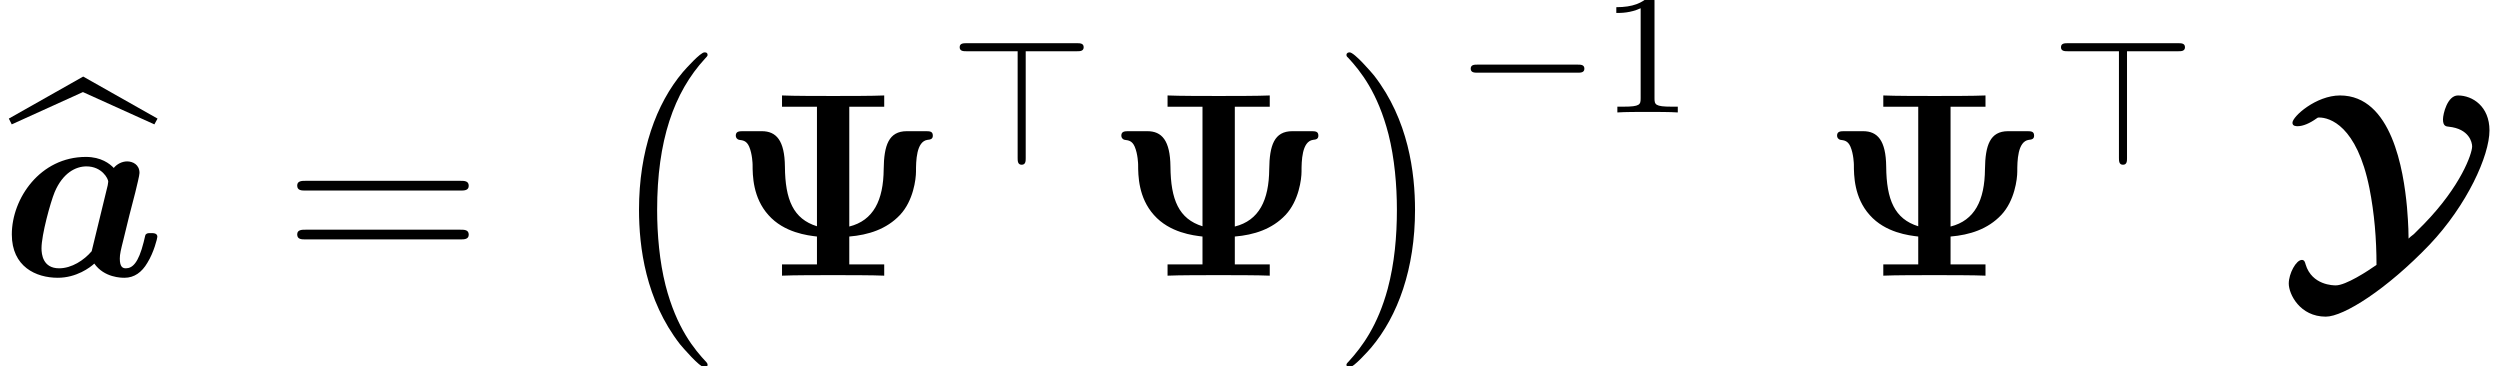 <?xml version='1.0' encoding='UTF-8'?>
<!-- This file was generated by dvisvgm 1.15.1 -->
<svg height='16.677pt' version='1.1' viewBox='137.351 -16.729 113.77 16.677' width='113.77pt' xmlns='http://www.w3.org/2000/svg' xmlns:xlink='http://www.w3.org/1999/xlink'>
<defs>
<path d='M5.882 -1.686C5.882 -1.805 5.882 -2.271 5.81 -3.12C5.655 -4.794 5.117 -8.201 2.762 -8.201C1.674 -8.201 0.598 -7.245 0.598 -6.958C0.598 -6.802 0.765 -6.802 0.837 -6.802C1.076 -6.802 1.387 -6.934 1.686 -7.149C1.734 -7.185 1.745 -7.197 1.817 -7.197C2.283 -7.197 3.527 -6.838 4.101 -3.981C4.328 -2.833 4.423 -1.662 4.423 -0.49C4.017 -0.203 3.025 0.442 2.57 0.442C2.475 0.442 1.482 0.442 1.196 -0.514C1.172 -0.598 1.148 -0.717 1.028 -0.717C0.765 -0.717 0.43 -0.096 0.43 0.359C0.43 0.837 0.933 1.865 2.116 1.865C2.929 1.865 4.89 0.622 6.838 -1.411C8.548 -3.216 9.564 -5.464 9.564 -6.611C9.564 -7.699 8.799 -8.201 8.13 -8.201C7.651 -8.201 7.448 -7.364 7.448 -7.113C7.448 -6.802 7.592 -6.791 7.711 -6.779C8.644 -6.683 8.775 -6.061 8.775 -5.882C8.775 -5.559 8.273 -4.089 6.587 -2.355L6.121 -1.889C5.906 -1.71 6.013 -1.817 5.882 -1.686Z' id='g0-89'/>
<path d='M8.07 -3.873C8.237 -3.873 8.452 -3.873 8.452 -4.089C8.452 -4.316 8.249 -4.316 8.07 -4.316H1.028C0.861 -4.316 0.646 -4.316 0.646 -4.101C0.646 -3.873 0.849 -3.873 1.028 -3.873H8.07ZM8.07 -1.65C8.237 -1.65 8.452 -1.65 8.452 -1.865C8.452 -2.092 8.249 -2.092 8.07 -2.092H1.028C0.861 -2.092 0.646 -2.092 0.646 -1.877C0.646 -1.65 0.849 -1.65 1.028 -1.65H8.07Z' id='g6-61'/>
<path d='M4.937 13.736C4.937 13.689 4.914 13.665 4.89 13.629C4.34 13.043 3.527 12.075 3.025 10.126C2.75 9.038 2.642 7.807 2.642 6.695C2.642 3.551 3.395 1.351 4.83 -0.203C4.937 -0.311 4.937 -0.335 4.937 -0.359C4.937 -0.478 4.842 -0.478 4.794 -0.478C4.615 -0.478 3.969 0.239 3.814 0.418C2.594 1.865 1.817 4.017 1.817 6.683C1.817 8.381 2.116 10.784 3.682 12.804C3.802 12.947 4.579 13.856 4.794 13.856C4.842 13.856 4.937 13.856 4.937 13.736Z' id='g3-0'/>
<path d='M3.646 6.695C3.646 4.997 3.347 2.594 1.781 0.574C1.662 0.43 0.885 -0.478 0.669 -0.478C0.61 -0.478 0.526 -0.454 0.526 -0.359C0.526 -0.311 0.55 -0.275 0.598 -0.239C1.172 0.383 1.949 1.351 2.439 3.252C2.714 4.34 2.821 5.571 2.821 6.683C2.821 7.89 2.714 9.11 2.403 10.281C1.949 11.955 1.243 12.912 0.634 13.581C0.526 13.689 0.526 13.713 0.526 13.736C0.526 13.832 0.61 13.856 0.669 13.856C0.849 13.856 1.506 13.127 1.65 12.959C2.869 11.513 3.646 9.361 3.646 6.695Z' id='g3-1'/>
<path d='M3.312 -8.189L6.563 -6.719L6.707 -6.982L3.324 -8.895L-0.06 -6.982L0.072 -6.719L3.312 -8.189Z' id='g3-98'/>
<path d='M5.571 -1.809C5.699 -1.809 5.874 -1.809 5.874 -1.993S5.699 -2.176 5.571 -2.176H1.004C0.877 -2.176 0.701 -2.176 0.701 -1.993S0.877 -1.809 1.004 -1.809H5.571Z' id='g4-0'/>
<path d='M3.475 -5.165H5.81C5.938 -5.165 6.113 -5.165 6.113 -5.348S5.938 -5.531 5.81 -5.531H0.781C0.646 -5.531 0.47 -5.531 0.47 -5.348S0.646 -5.165 0.781 -5.165H3.108V-0.311C3.108 -0.175 3.108 0 3.292 0S3.475 -0.175 3.475 -0.303V-5.165Z' id='g4-62'/>
<path d='M2.503 -5.077C2.503 -5.292 2.487 -5.3 2.271 -5.3C1.945 -4.981 1.522 -4.79 0.765 -4.79V-4.527C0.98 -4.527 1.411 -4.527 1.873 -4.742V-0.654C1.873 -0.359 1.849 -0.263 1.092 -0.263H0.813V0C1.14 -0.024 1.825 -0.024 2.184 -0.024S3.236 -0.024 3.563 0V-0.263H3.284C2.527 -0.263 2.503 -0.359 2.503 -0.654V-5.077Z' id='g5-49'/>
<path d='M5.906 -7.687H7.496V-8.201C6.994 -8.177 5.738 -8.177 5.177 -8.177S3.347 -8.177 2.845 -8.201V-7.687H4.435V-2.248C3.359 -2.582 2.989 -3.455 2.977 -4.961C2.965 -6.157 2.582 -6.575 1.925 -6.575H1.088C0.909 -6.575 0.741 -6.575 0.741 -6.372C0.741 -6.288 0.789 -6.205 0.897 -6.181C1.064 -6.157 1.231 -6.145 1.351 -5.87C1.494 -5.535 1.506 -5.081 1.506 -5.057C1.506 -4.555 1.518 -3.551 2.224 -2.762C2.941 -1.949 4.029 -1.829 4.435 -1.781V-0.514H2.845V0C3.347 -0.024 4.603 -0.024 5.165 -0.024S6.994 -0.024 7.496 0V-0.514H5.906V-1.781C6.779 -1.853 7.603 -2.116 8.213 -2.762S8.942 -4.399 8.942 -4.734C8.942 -5.212 8.954 -6.109 9.468 -6.181C9.6 -6.193 9.708 -6.217 9.708 -6.372C9.708 -6.575 9.564 -6.575 9.361 -6.575H8.524C7.699 -6.575 7.484 -5.93 7.472 -4.842C7.46 -3.431 7.006 -2.511 5.906 -2.236V-7.687Z' id='g2-9'/>
<path d='M6.157 -3.79C6.229 -4.089 6.348 -4.567 6.348 -4.674C6.348 -5.057 6.037 -5.2 5.786 -5.2C5.559 -5.2 5.32 -5.081 5.177 -4.902C4.997 -5.093 4.603 -5.404 3.909 -5.404C1.829 -5.404 0.538 -3.515 0.538 -1.877C0.538 -0.406 1.638 0.096 2.63 0.096C3.479 0.096 4.101 -0.371 4.292 -0.55C4.746 0.096 5.535 0.096 5.667 0.096C6.109 0.096 6.456 -0.155 6.707 -0.586C7.006 -1.064 7.161 -1.71 7.161 -1.769C7.161 -1.937 6.982 -1.937 6.874 -1.937C6.743 -1.937 6.695 -1.937 6.635 -1.877C6.611 -1.853 6.611 -1.829 6.539 -1.53C6.3 -0.574 6.025 -0.335 5.727 -0.335C5.595 -0.335 5.452 -0.383 5.452 -0.777C5.452 -0.98 5.499 -1.172 5.619 -1.65C5.703 -1.985 5.822 -2.463 5.882 -2.726L6.157 -3.79ZM4.172 -1.112C3.826 -0.705 3.264 -0.335 2.69 -0.335C1.949 -0.335 1.889 -0.98 1.889 -1.243C1.889 -1.865 2.295 -3.335 2.487 -3.802C2.857 -4.674 3.443 -4.973 3.933 -4.973C4.639 -4.973 4.926 -4.411 4.926 -4.28L4.902 -4.113L4.172 -1.112Z' id='g1-97'/>
</defs>
<g id='page1'>
<use x='137.813' xlink:href='#g3-98' y='-4.35'/>
<use x='137.351' xlink:href='#g1-97' y='-4.184'/>
<use x='150.23' xlink:href='#g6-61' y='-4.184'/>
<use x='164.614' xlink:href='#g3-0' y='-13.868'/>
<use x='170.094' xlink:href='#g2-9' y='-4.184'/>
<use x='180.554' xlink:href='#g4-62' y='-9.232'/>
<use x='187.639' xlink:href='#g2-9' y='-4.184'/>
<use x='198.1' xlink:href='#g3-1' y='-13.868'/>
<use x='203.579' xlink:href='#g4-0' y='-11.612'/>
<use x='210.141' xlink:href='#g5-49' y='-11.612'/>
<use x='220.211' xlink:href='#g2-9' y='-4.184'/>
<use x='230.672' xlink:href='#g4-62' y='-9.232'/>
<use x='241.078' xlink:href='#g0-89' y='-4.184'/>
</g>
</svg>
